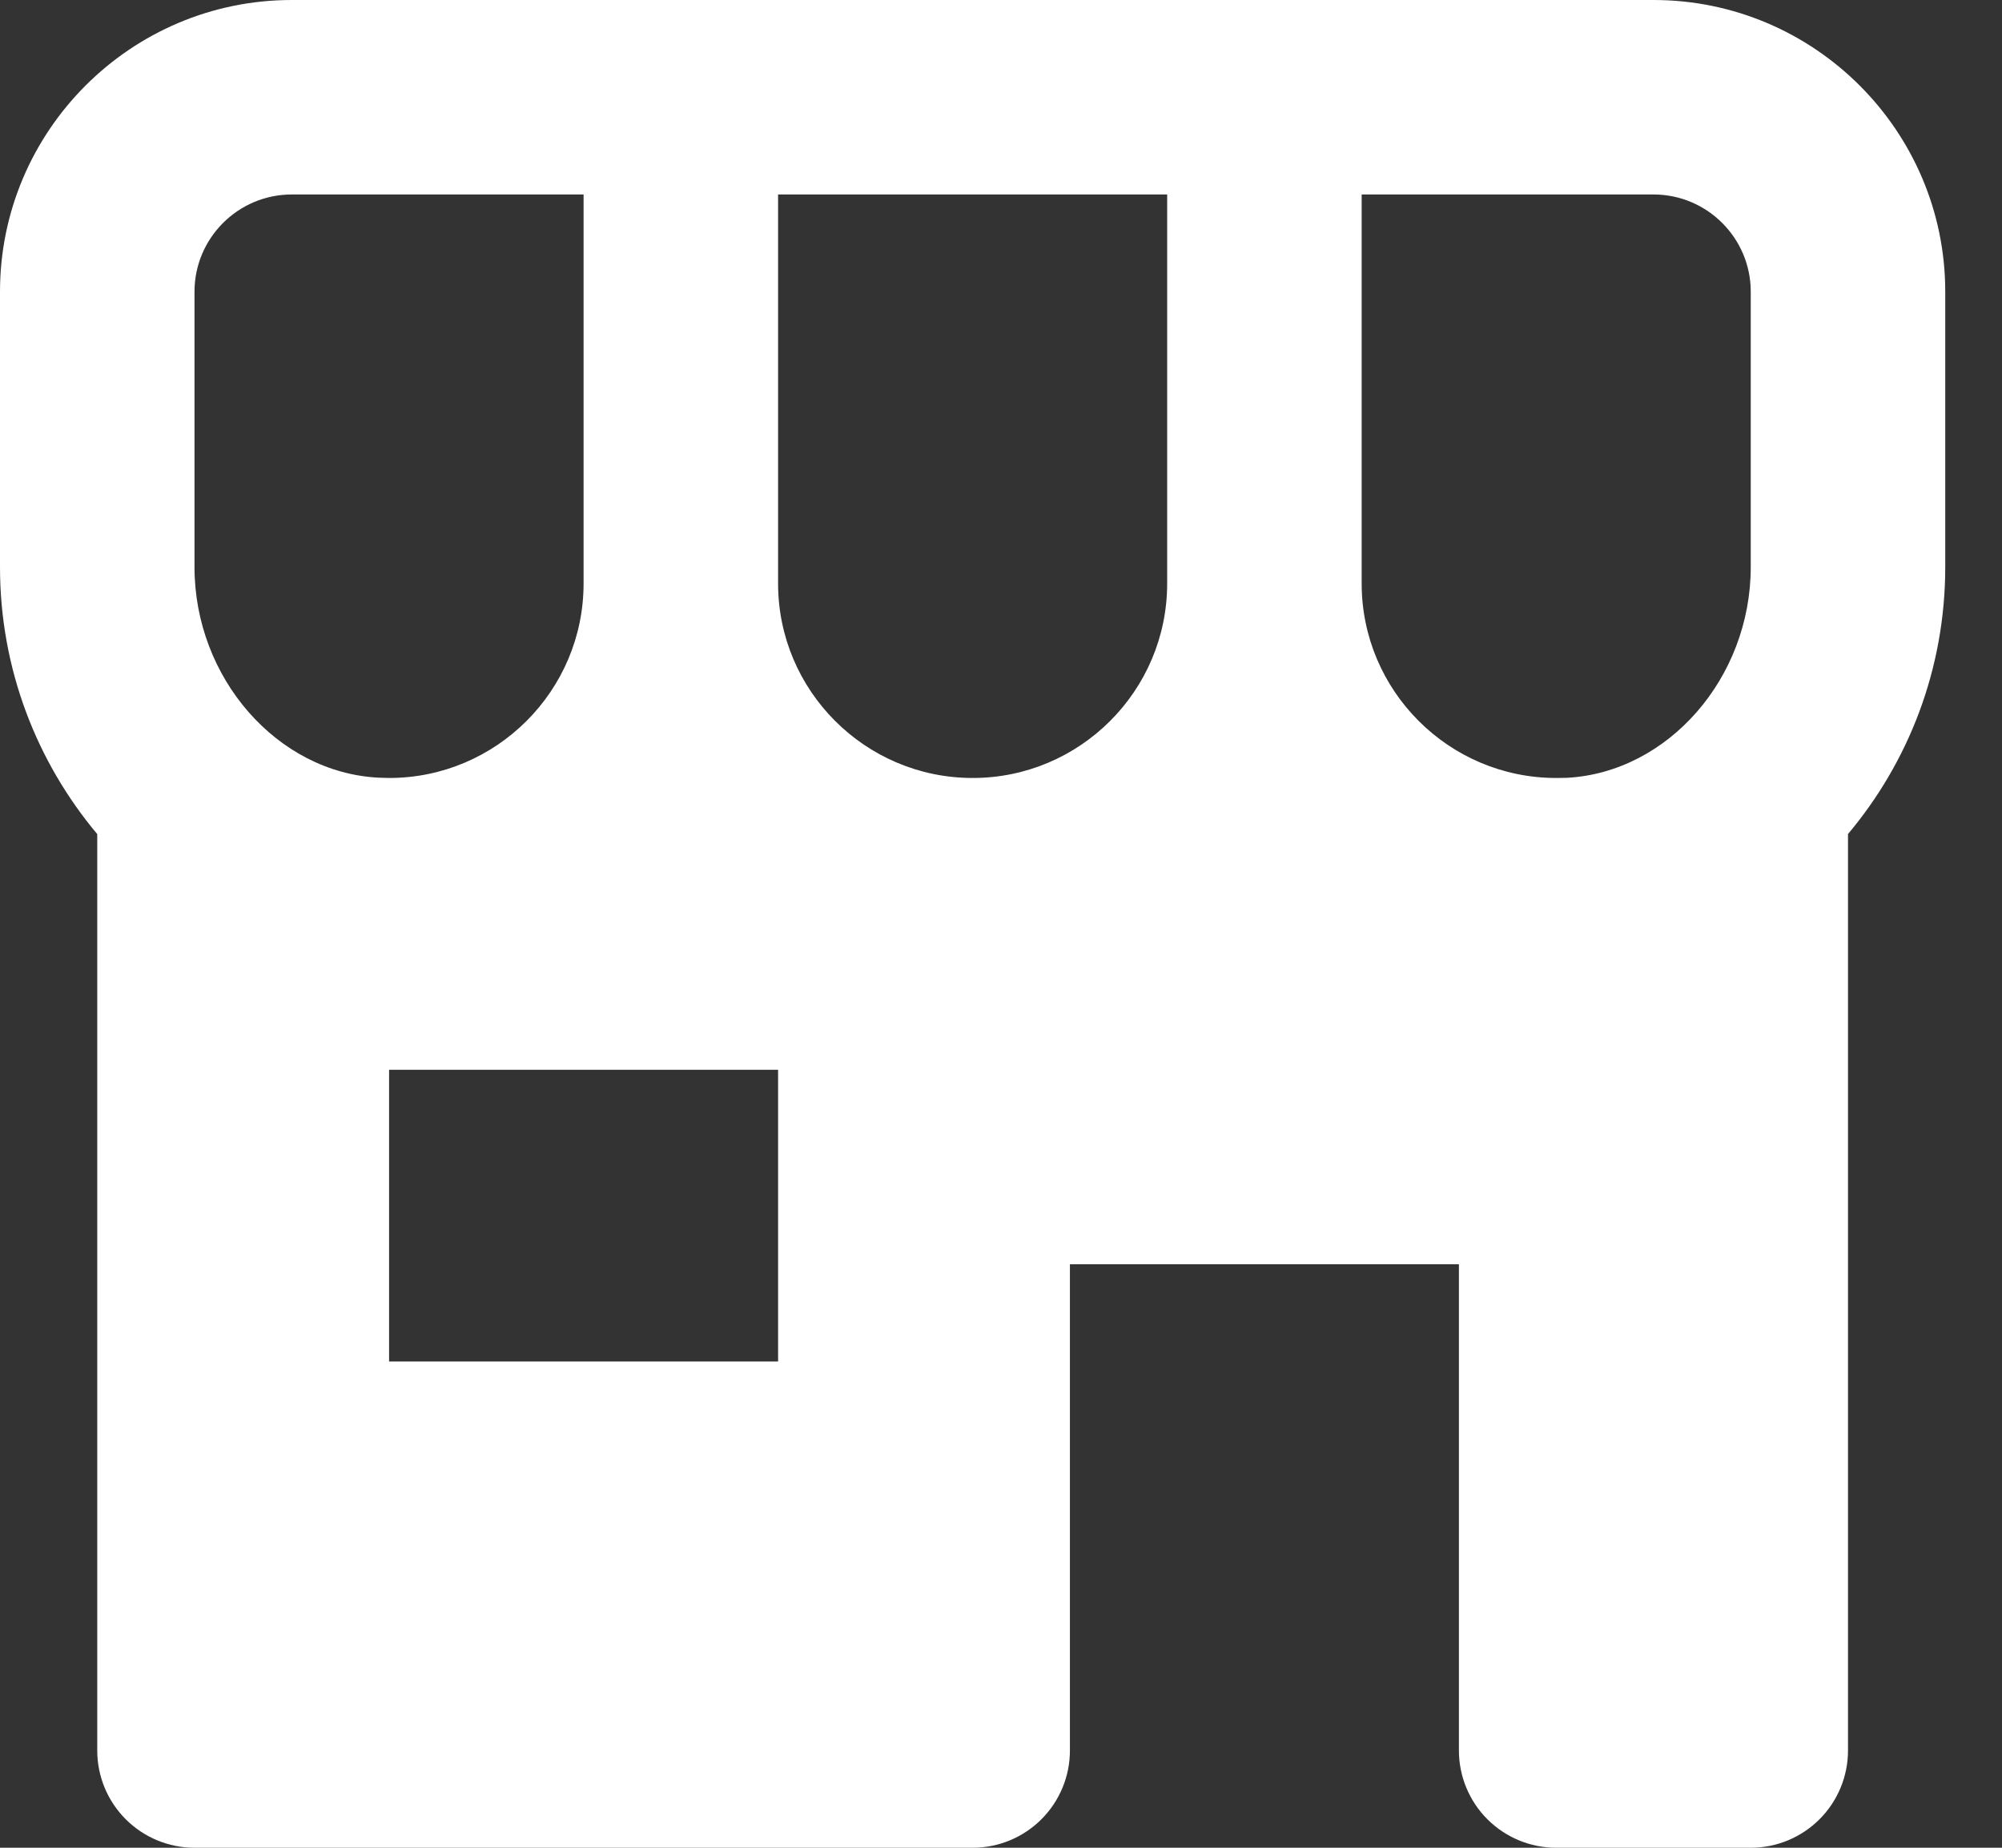 <svg width="26" height="24" viewBox="0 0 26 24" fill="none" xmlns="http://www.w3.org/2000/svg">
<rect x="0" y="0" width="26" height="24" fill="#333333" stroke="none"/>
<path d="M21.474 0H3.789C1.7 0 0 1.7 0 3.789V7.365C0 8.696 0.483 9.904 1.263 10.834V22.737C1.263 23.072 1.396 23.393 1.633 23.63C1.87 23.867 2.191 24 2.526 24H12.632C12.967 24 13.288 23.867 13.525 23.63C13.762 23.393 13.895 23.072 13.895 22.737V16.421H18.947V22.737C18.947 23.072 19.08 23.393 19.317 23.63C19.554 23.867 19.875 24 20.21 24H22.737C23.072 24 23.393 23.867 23.63 23.63C23.867 23.393 24 23.072 24 22.737V10.833C24.781 9.904 25.263 8.696 25.263 7.364V3.789C25.263 1.7 23.563 0 21.474 0ZM22.737 3.789V7.365C22.737 8.805 21.664 10.033 20.348 10.103L20.21 10.105C18.817 10.105 17.684 8.972 17.684 7.579V2.526H21.474C22.171 2.526 22.737 3.093 22.737 3.789ZM10.105 7.579V2.526H15.158V7.579C15.158 8.972 14.025 10.105 12.632 10.105C11.238 10.105 10.105 8.972 10.105 7.579ZM2.526 3.789C2.526 3.093 3.092 2.526 3.789 2.526H7.579V7.579C7.579 8.972 6.446 10.105 5.053 10.105L4.915 10.101C3.599 10.033 2.526 8.805 2.526 7.365V3.789ZM10.105 17.684H5.053V13.895H10.105V17.684Z" fill="white"/>
</svg>
